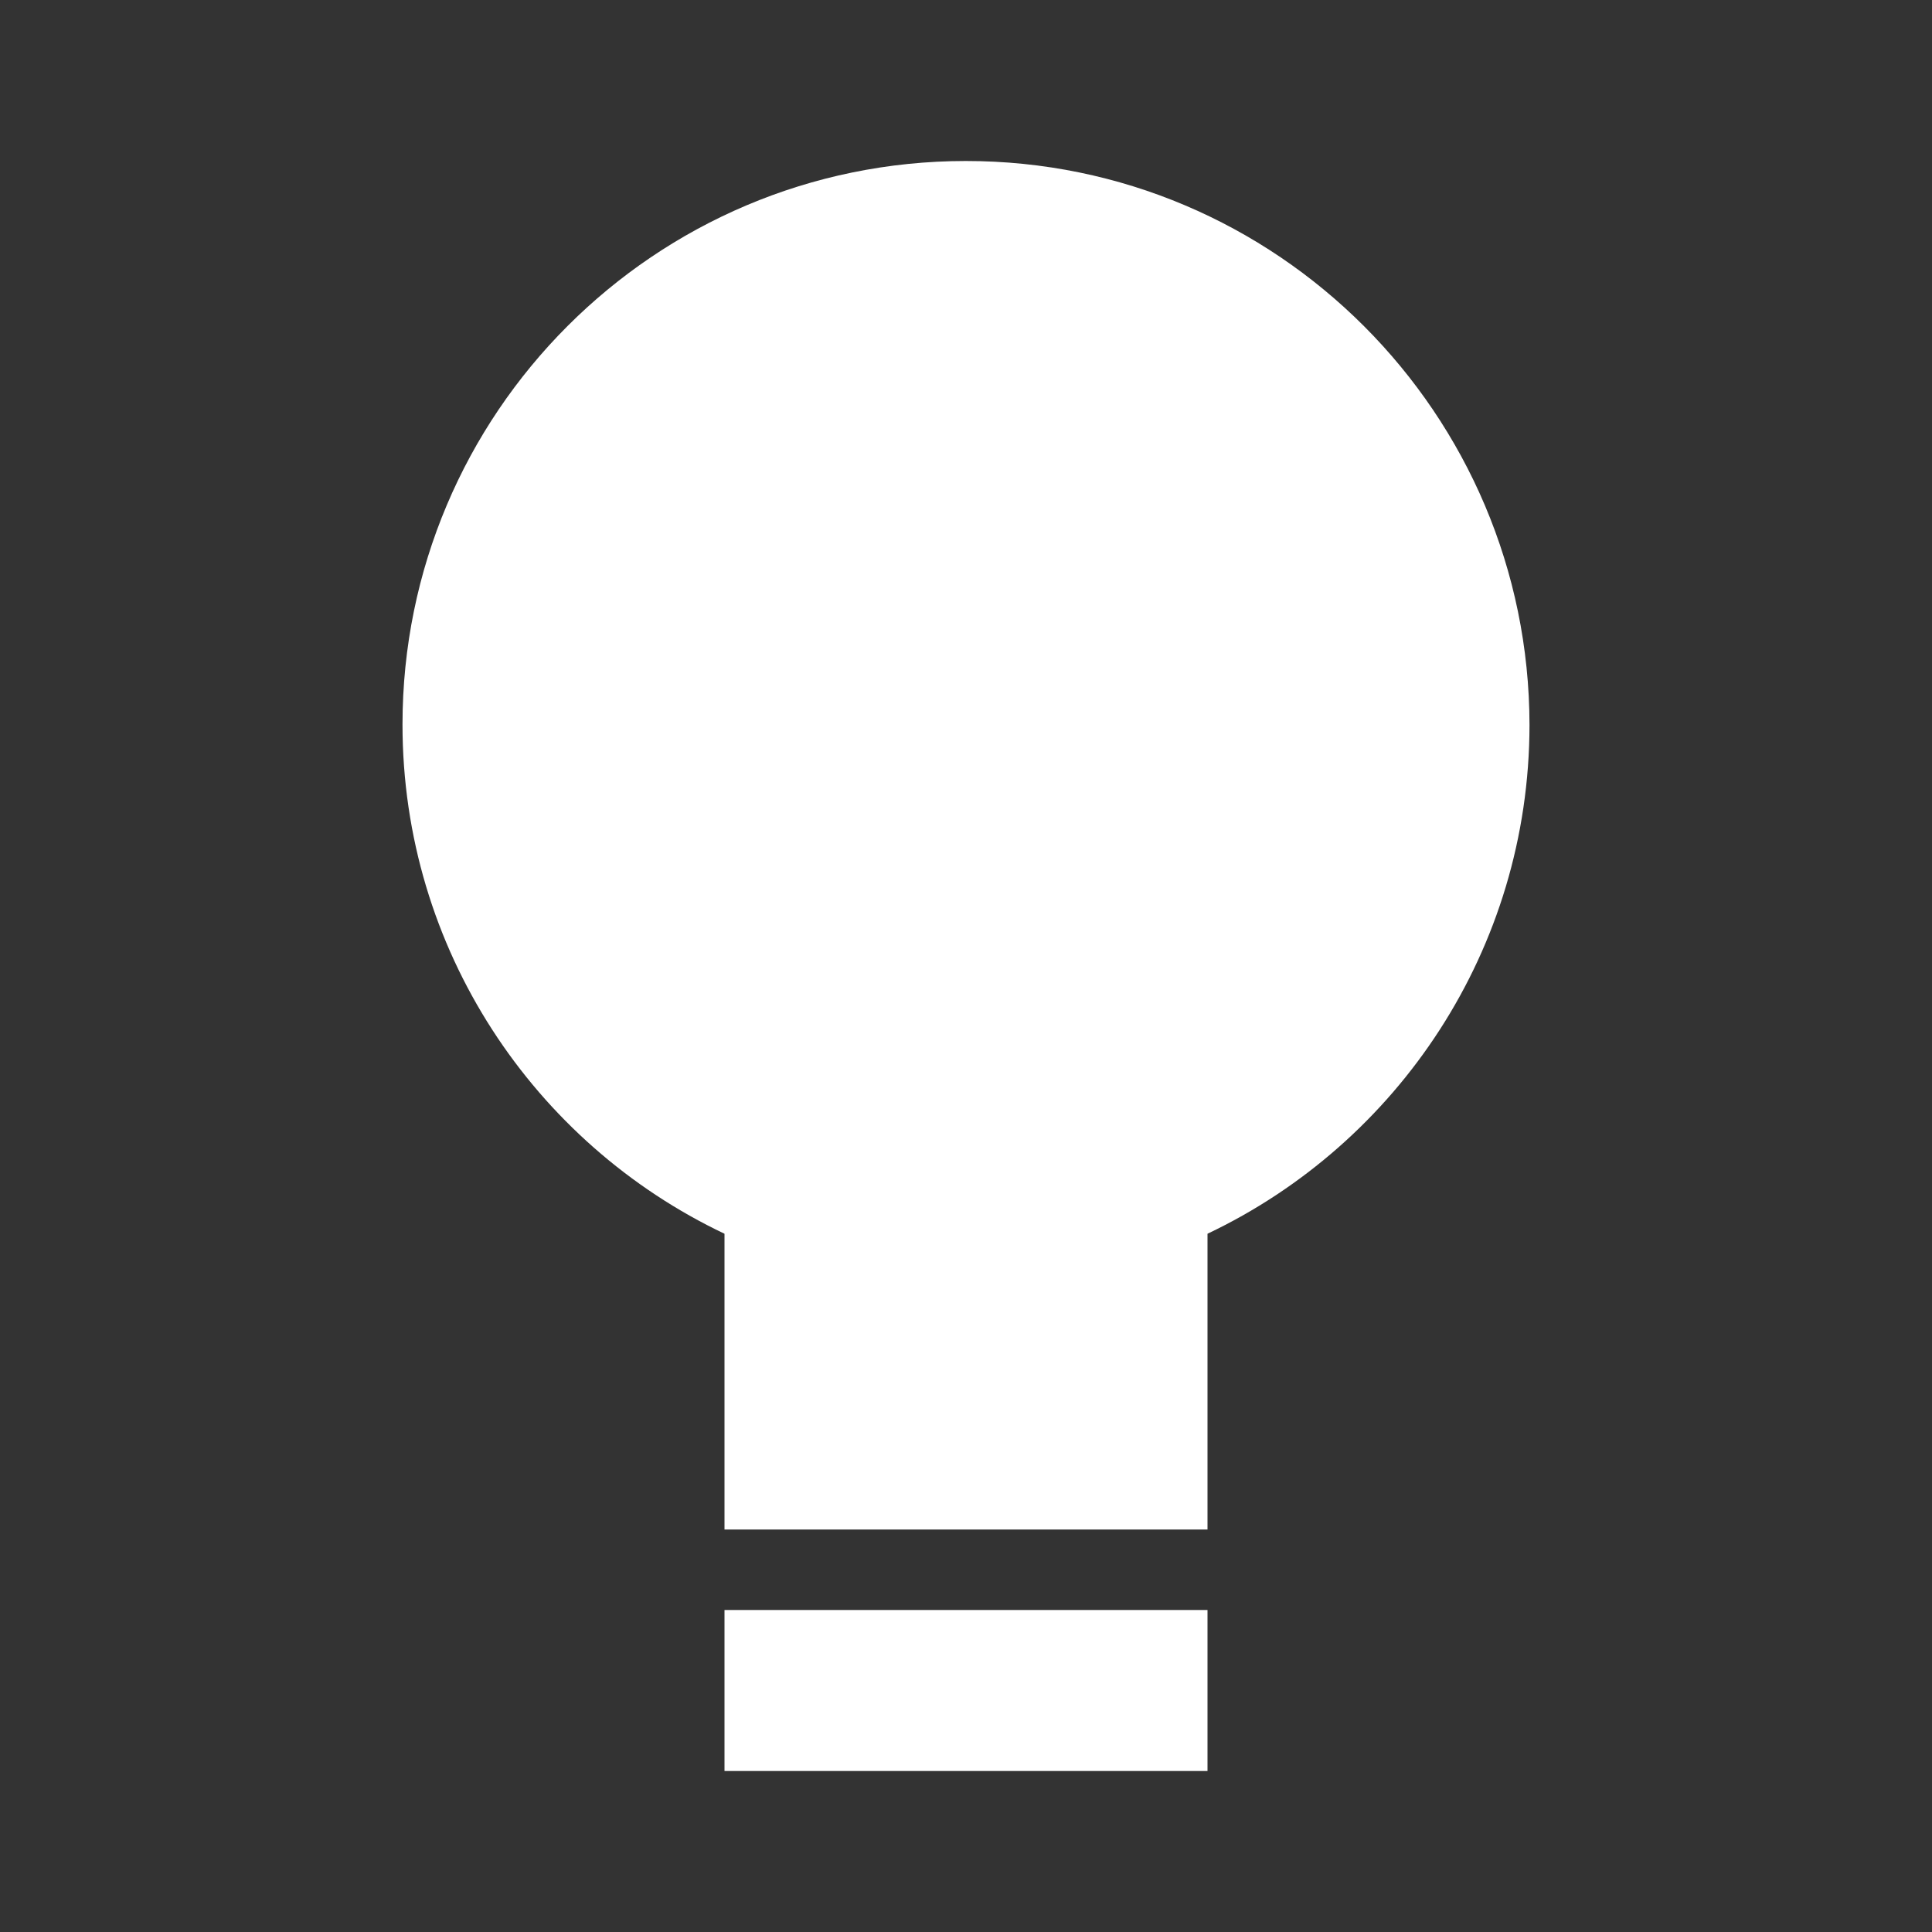 <svg width="24" height="24" viewBox="0 0 24 24" fill="none" xmlns="http://www.w3.org/2000/svg">
<rect x="0" y="0" width="24" height="24" fill="#333333" stroke="none"/>
<path d="M9 22V20H15V22H9Z" fill="white"/>
<path fill-rule="evenodd" clip-rule="evenodd" d="M5 9C5 5.135 8.132 2.002 11.996 2C15.861 1.998 18.996 5.142 19 9.007C18.997 11.797 17.363 14.204 15 15.326V19H9V15.326C6.635 14.203 5 11.792 5 9Z" fill="white"/>
</svg>
